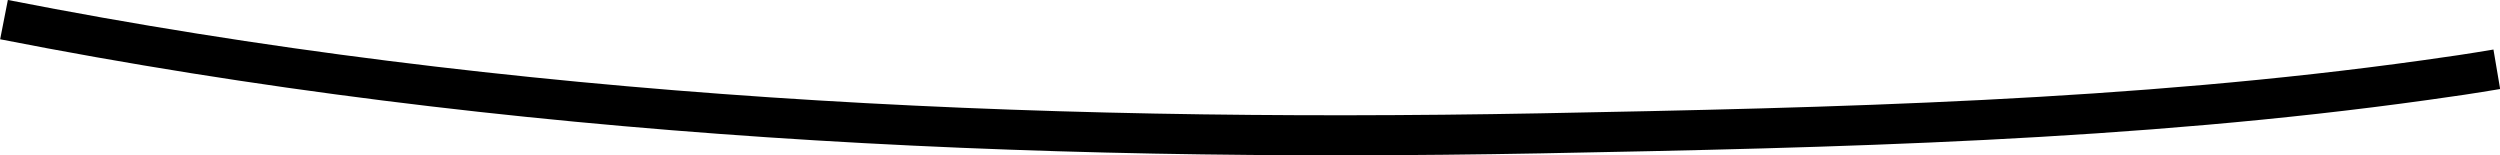 <?xml version="1.0" encoding="UTF-8"?>
<svg id="Layer_2" data-name="Layer 2" xmlns="http://www.w3.org/2000/svg" viewBox="0 0 62.43 3.88">
  <defs>
    <style>
      .cls-1 {
        fill: none;
        stroke: #000;
        stroke-miterlimit: 10;
      }
    </style>
  </defs>
  <g id="Layer_1-2" data-name="Layer 1">
    <path class="cls-1" d="M.1,.49C12.74,2.97,25.61,3.57,38.47,3.33c7.36-.14,14.8-.31,22.1-1.33,.59-.08,1.19-.17,1.78-.27"/>
  </g>
</svg>